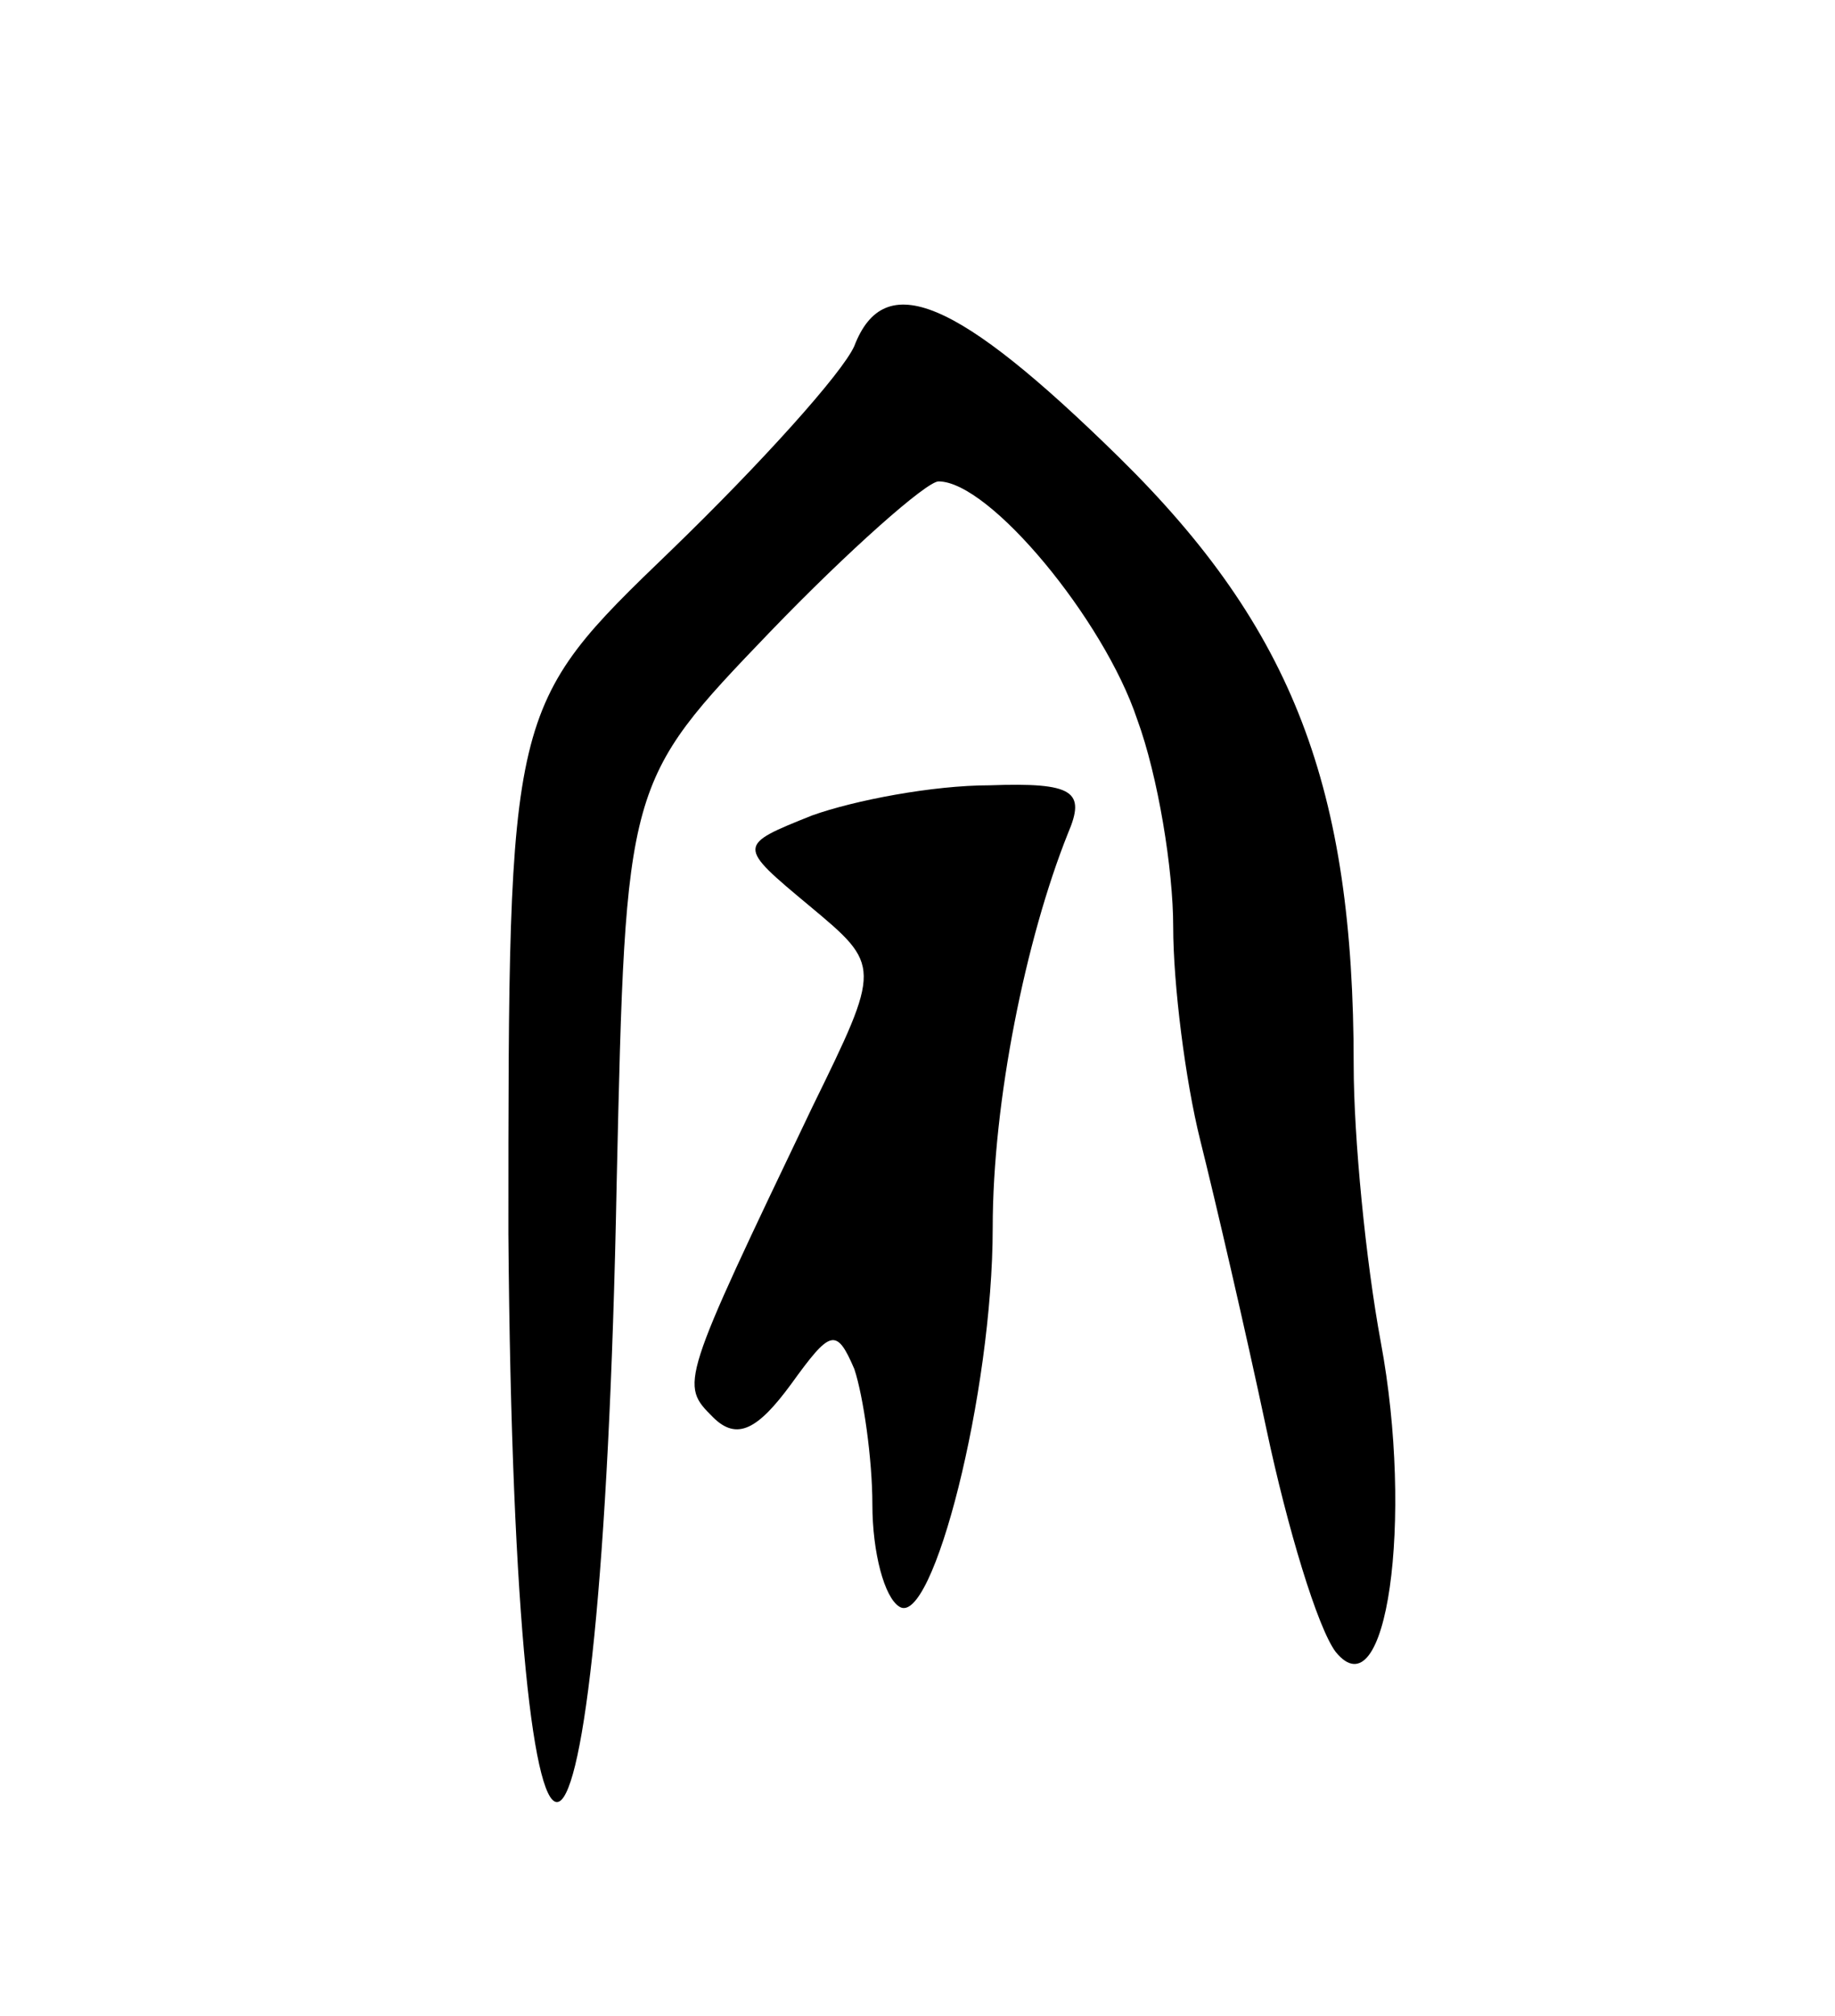 <svg version="1.0" xmlns="http://www.w3.org/2000/svg"
 width="61pt" height="67pt" viewBox="0 0 61 67"
 preserveAspectRatio="xMidYMid meet">
<g transform="translate(0,67) scale(0.1,-0.1)"
fill="#000000" stroke="none">
<path d="M284 555 c-4 -9 -31 -39 -61 -68 -54 -52 -54 -52 -54 -227 2 -262 31
-247 36 17 3 133 3 133 51 183 26 27 52 50 56 50 17 0 55 -46 66 -79 7 -19 12
-50 12 -69 0 -19 4 -51 9 -71 5 -20 15 -63 22 -96 7 -33 17 -66 23 -74 17 -21
26 44 15 103 -5 27 -9 68 -9 92 0 92 -20 145 -78 202 -54 53 -78 63 -88 37z"/>
<path d="M270 399 c-25 -10 -25 -10 -1 -30 24 -20 24 -20 1 -67 -44 -92 -44
-92 -33 -103 8 -8 15 -4 26 11 13 18 15 19 21 5 3 -9 6 -30 6 -45 0 -16 4 -31
9 -34 11 -7 31 71 31 126 0 42 11 96 25 131 6 14 2 17 -26 16 -19 0 -45 -5
-59 -10z"/>
</g>
</svg>
